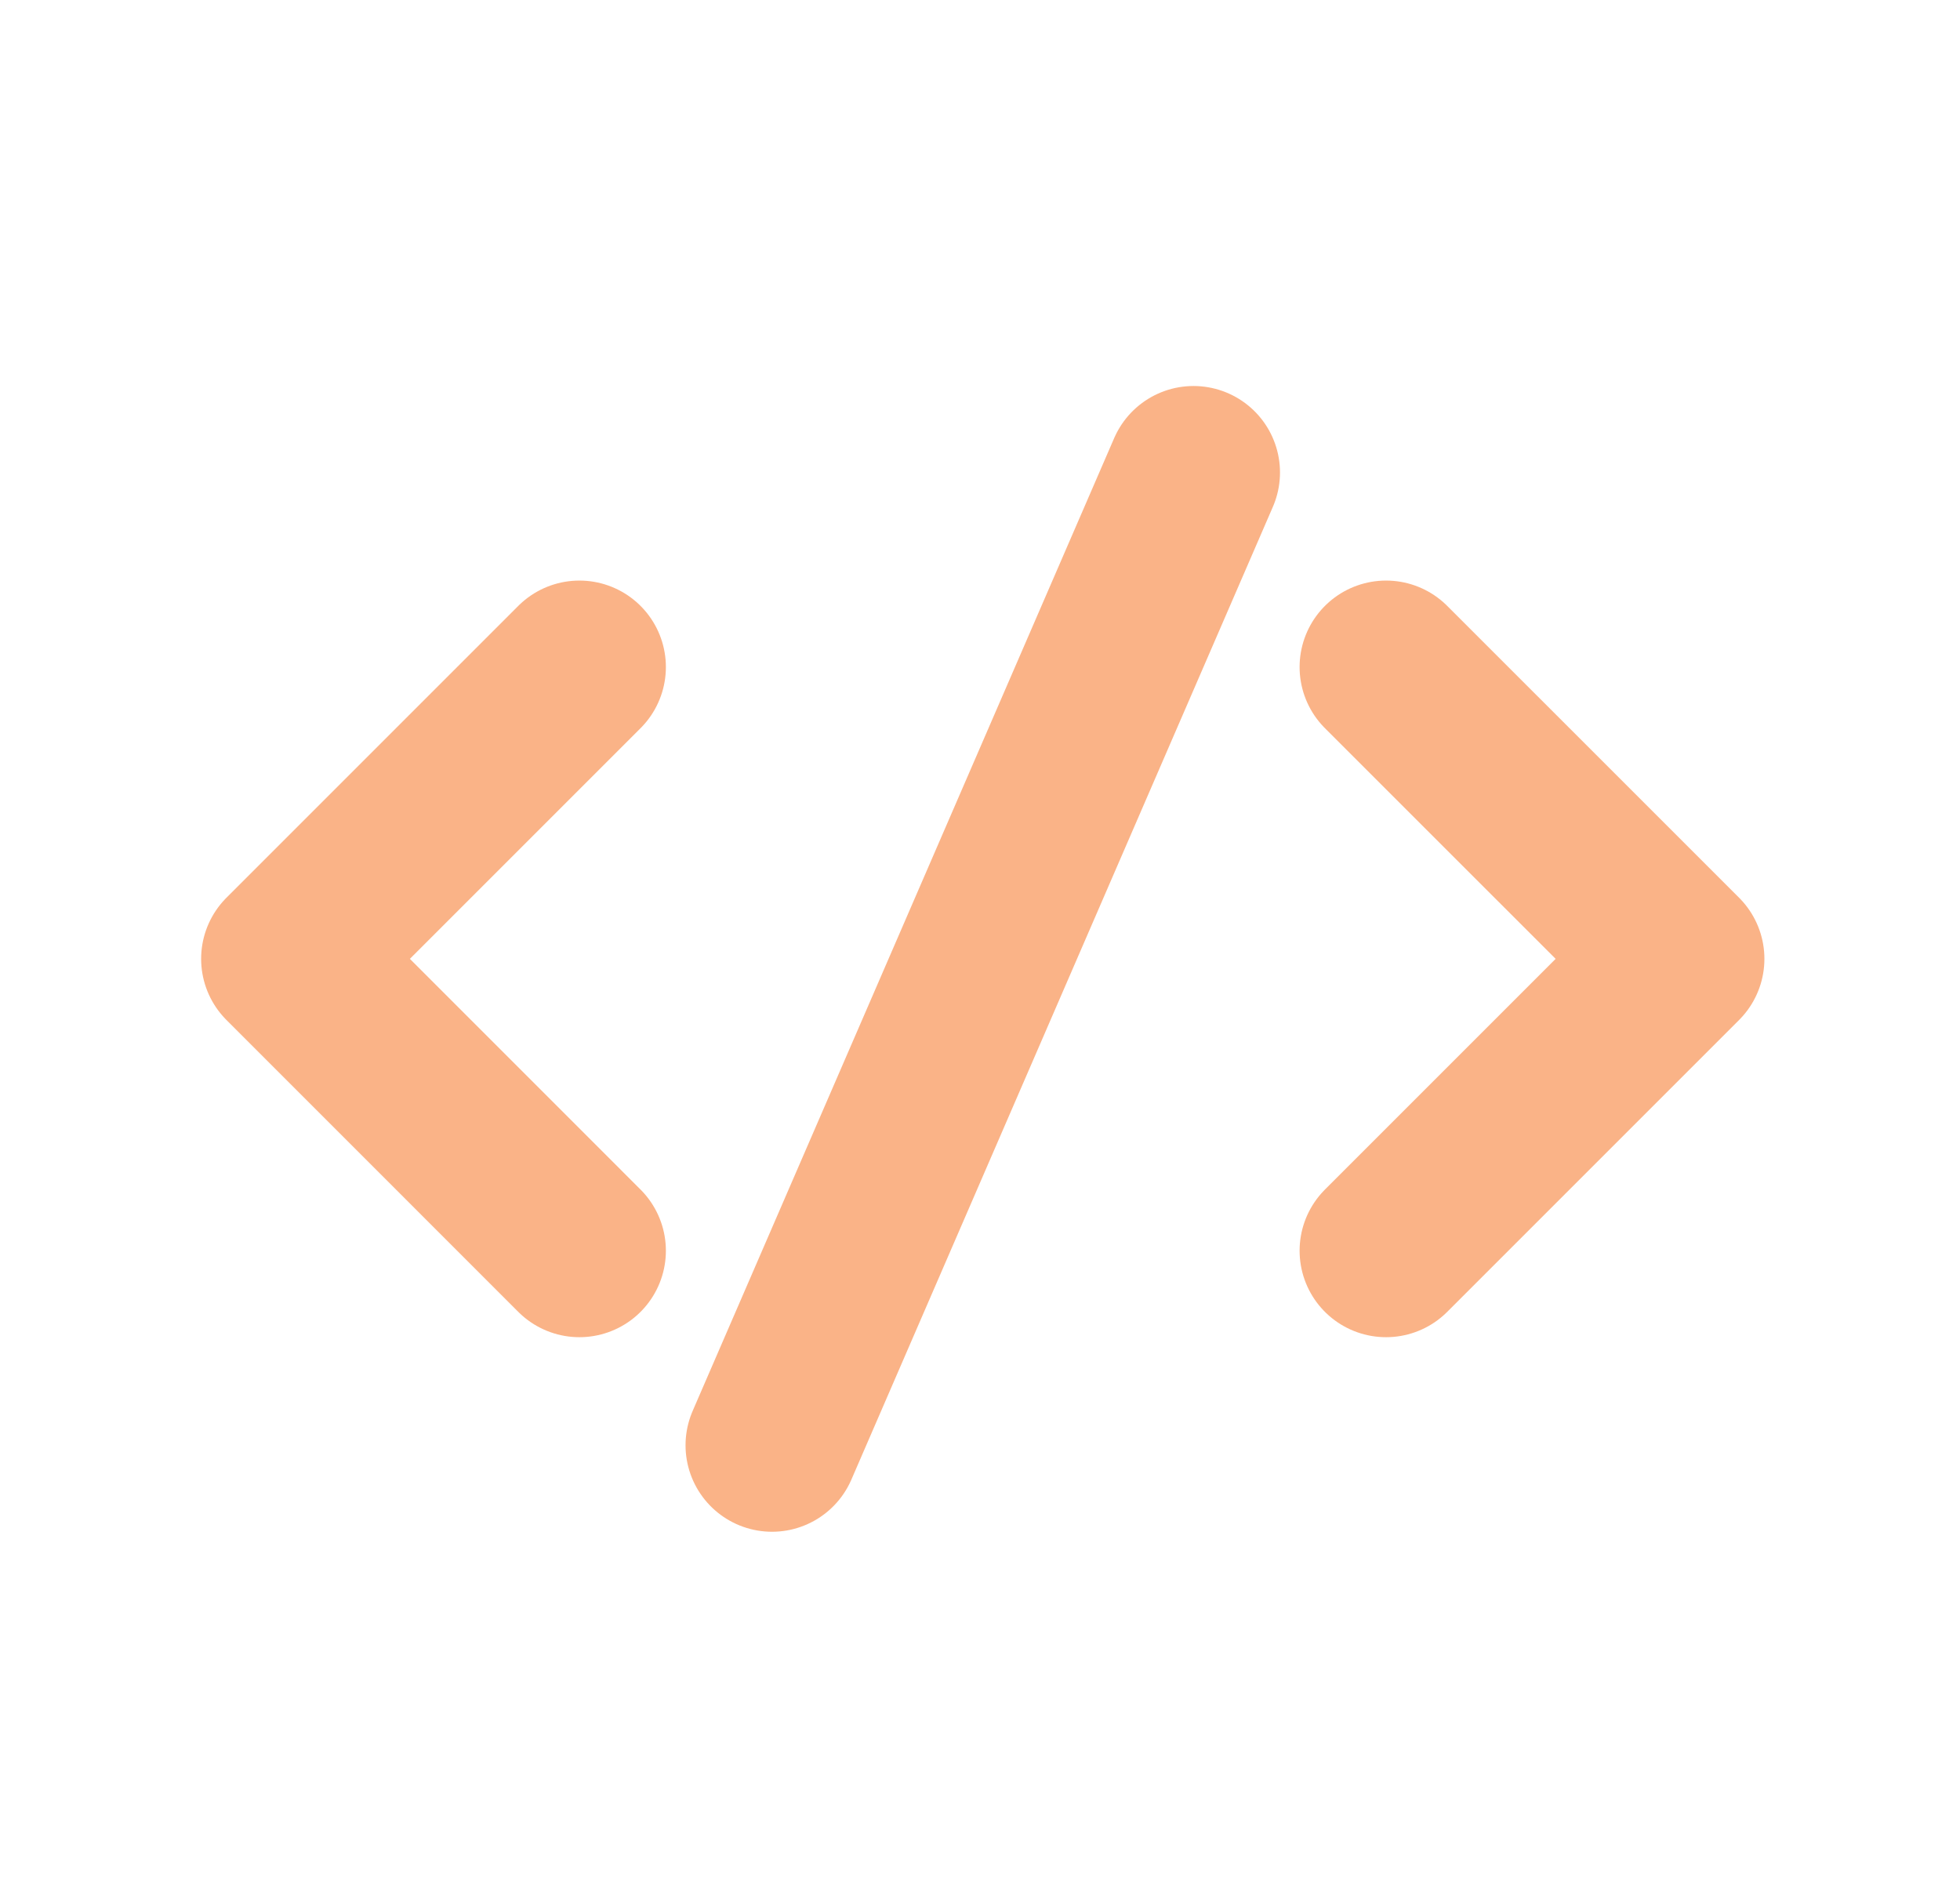 <svg width="34" height="33" viewBox="0 0 34 33" fill="none" xmlns="http://www.w3.org/2000/svg">
<path d="M10.051 11.571L4.989 16.633L10.051 21.696" stroke="#FAB387" stroke-width="3" stroke-linecap="round" stroke-linejoin="round"/>
<path d="M24.044 11.571L29.107 16.633L24.044 21.696" stroke="#FAB387" stroke-width="3" stroke-linecap="round" stroke-linejoin="round"/>
<path d="M13.392 25.071L20.704 8.196" stroke="#FAB387" stroke-width="3" stroke-linecap="round" stroke-linejoin="round"/>
</svg>
